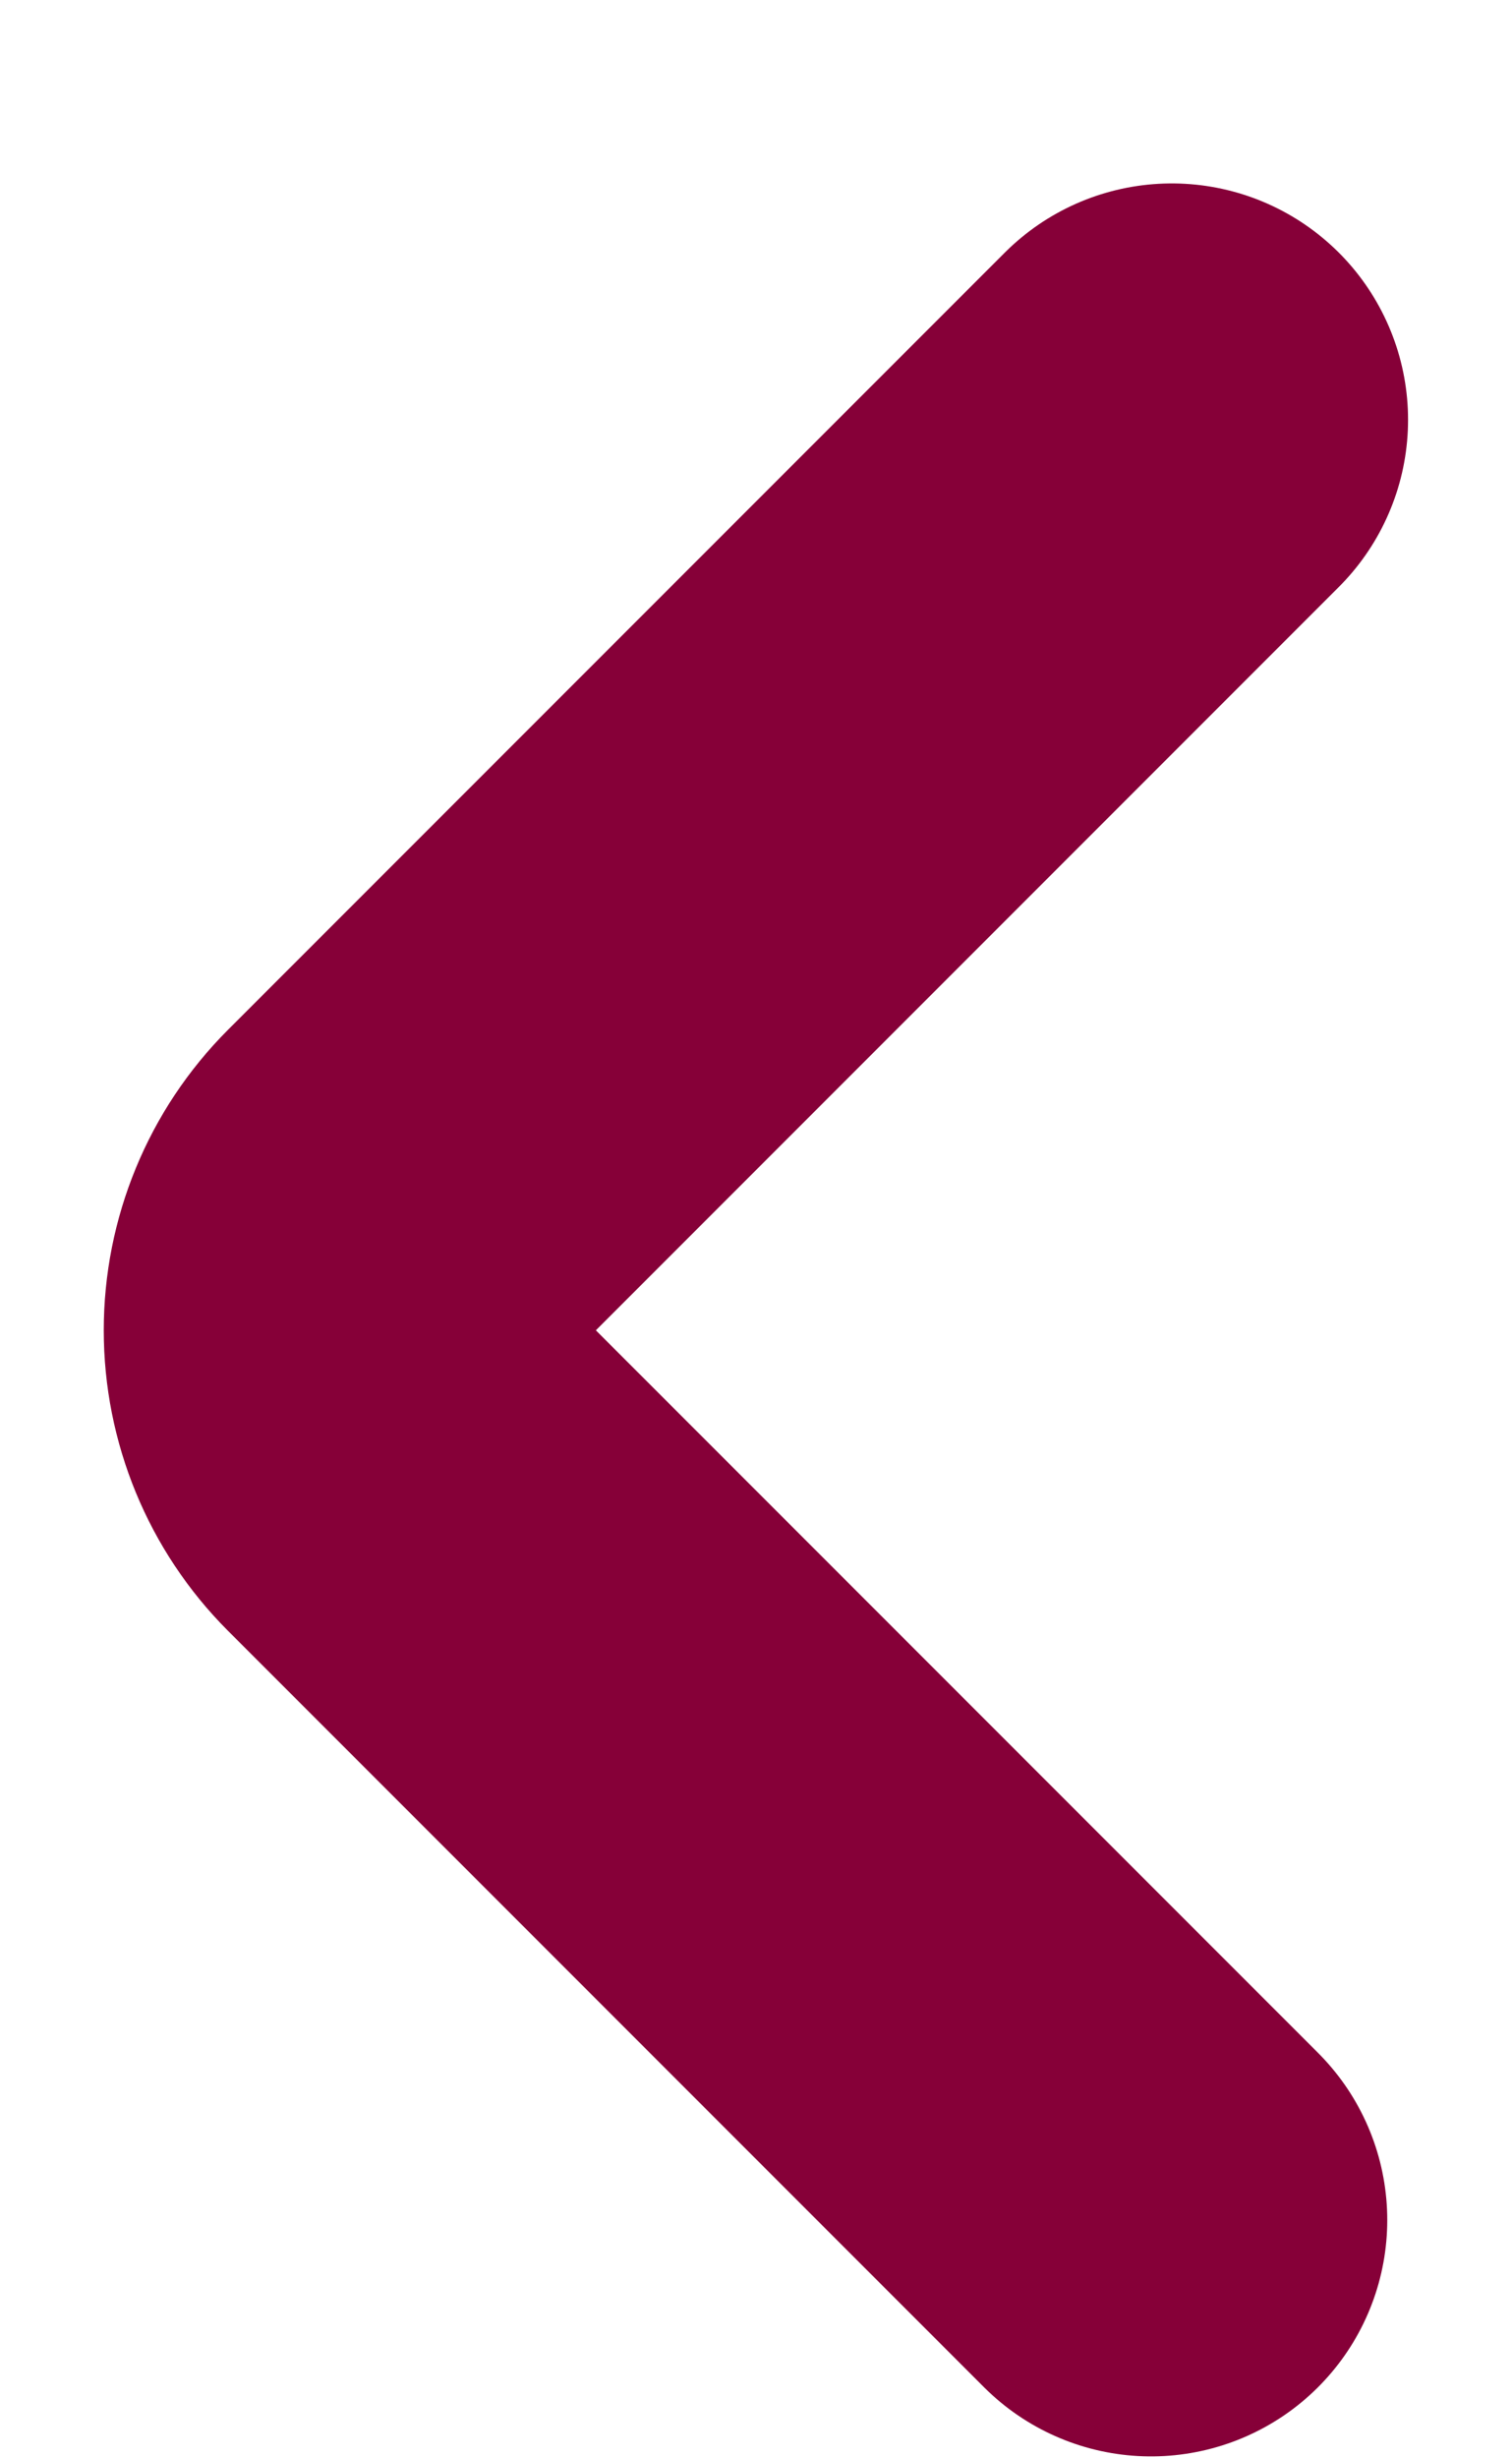 <svg width="8" height="13" viewBox="0 0 8 13" fill="none" xmlns="http://www.w3.org/2000/svg">
<path d="M6.2 2.22L2.09 6.33C1.903 6.517 1.799 6.771 1.799 7.035C1.799 7.299 1.903 7.553 2.09 7.74L6.09 11.74" stroke="#860038" stroke-width="2.5" stroke-linecap="round" stroke-linejoin="bevel"/>
</svg>
